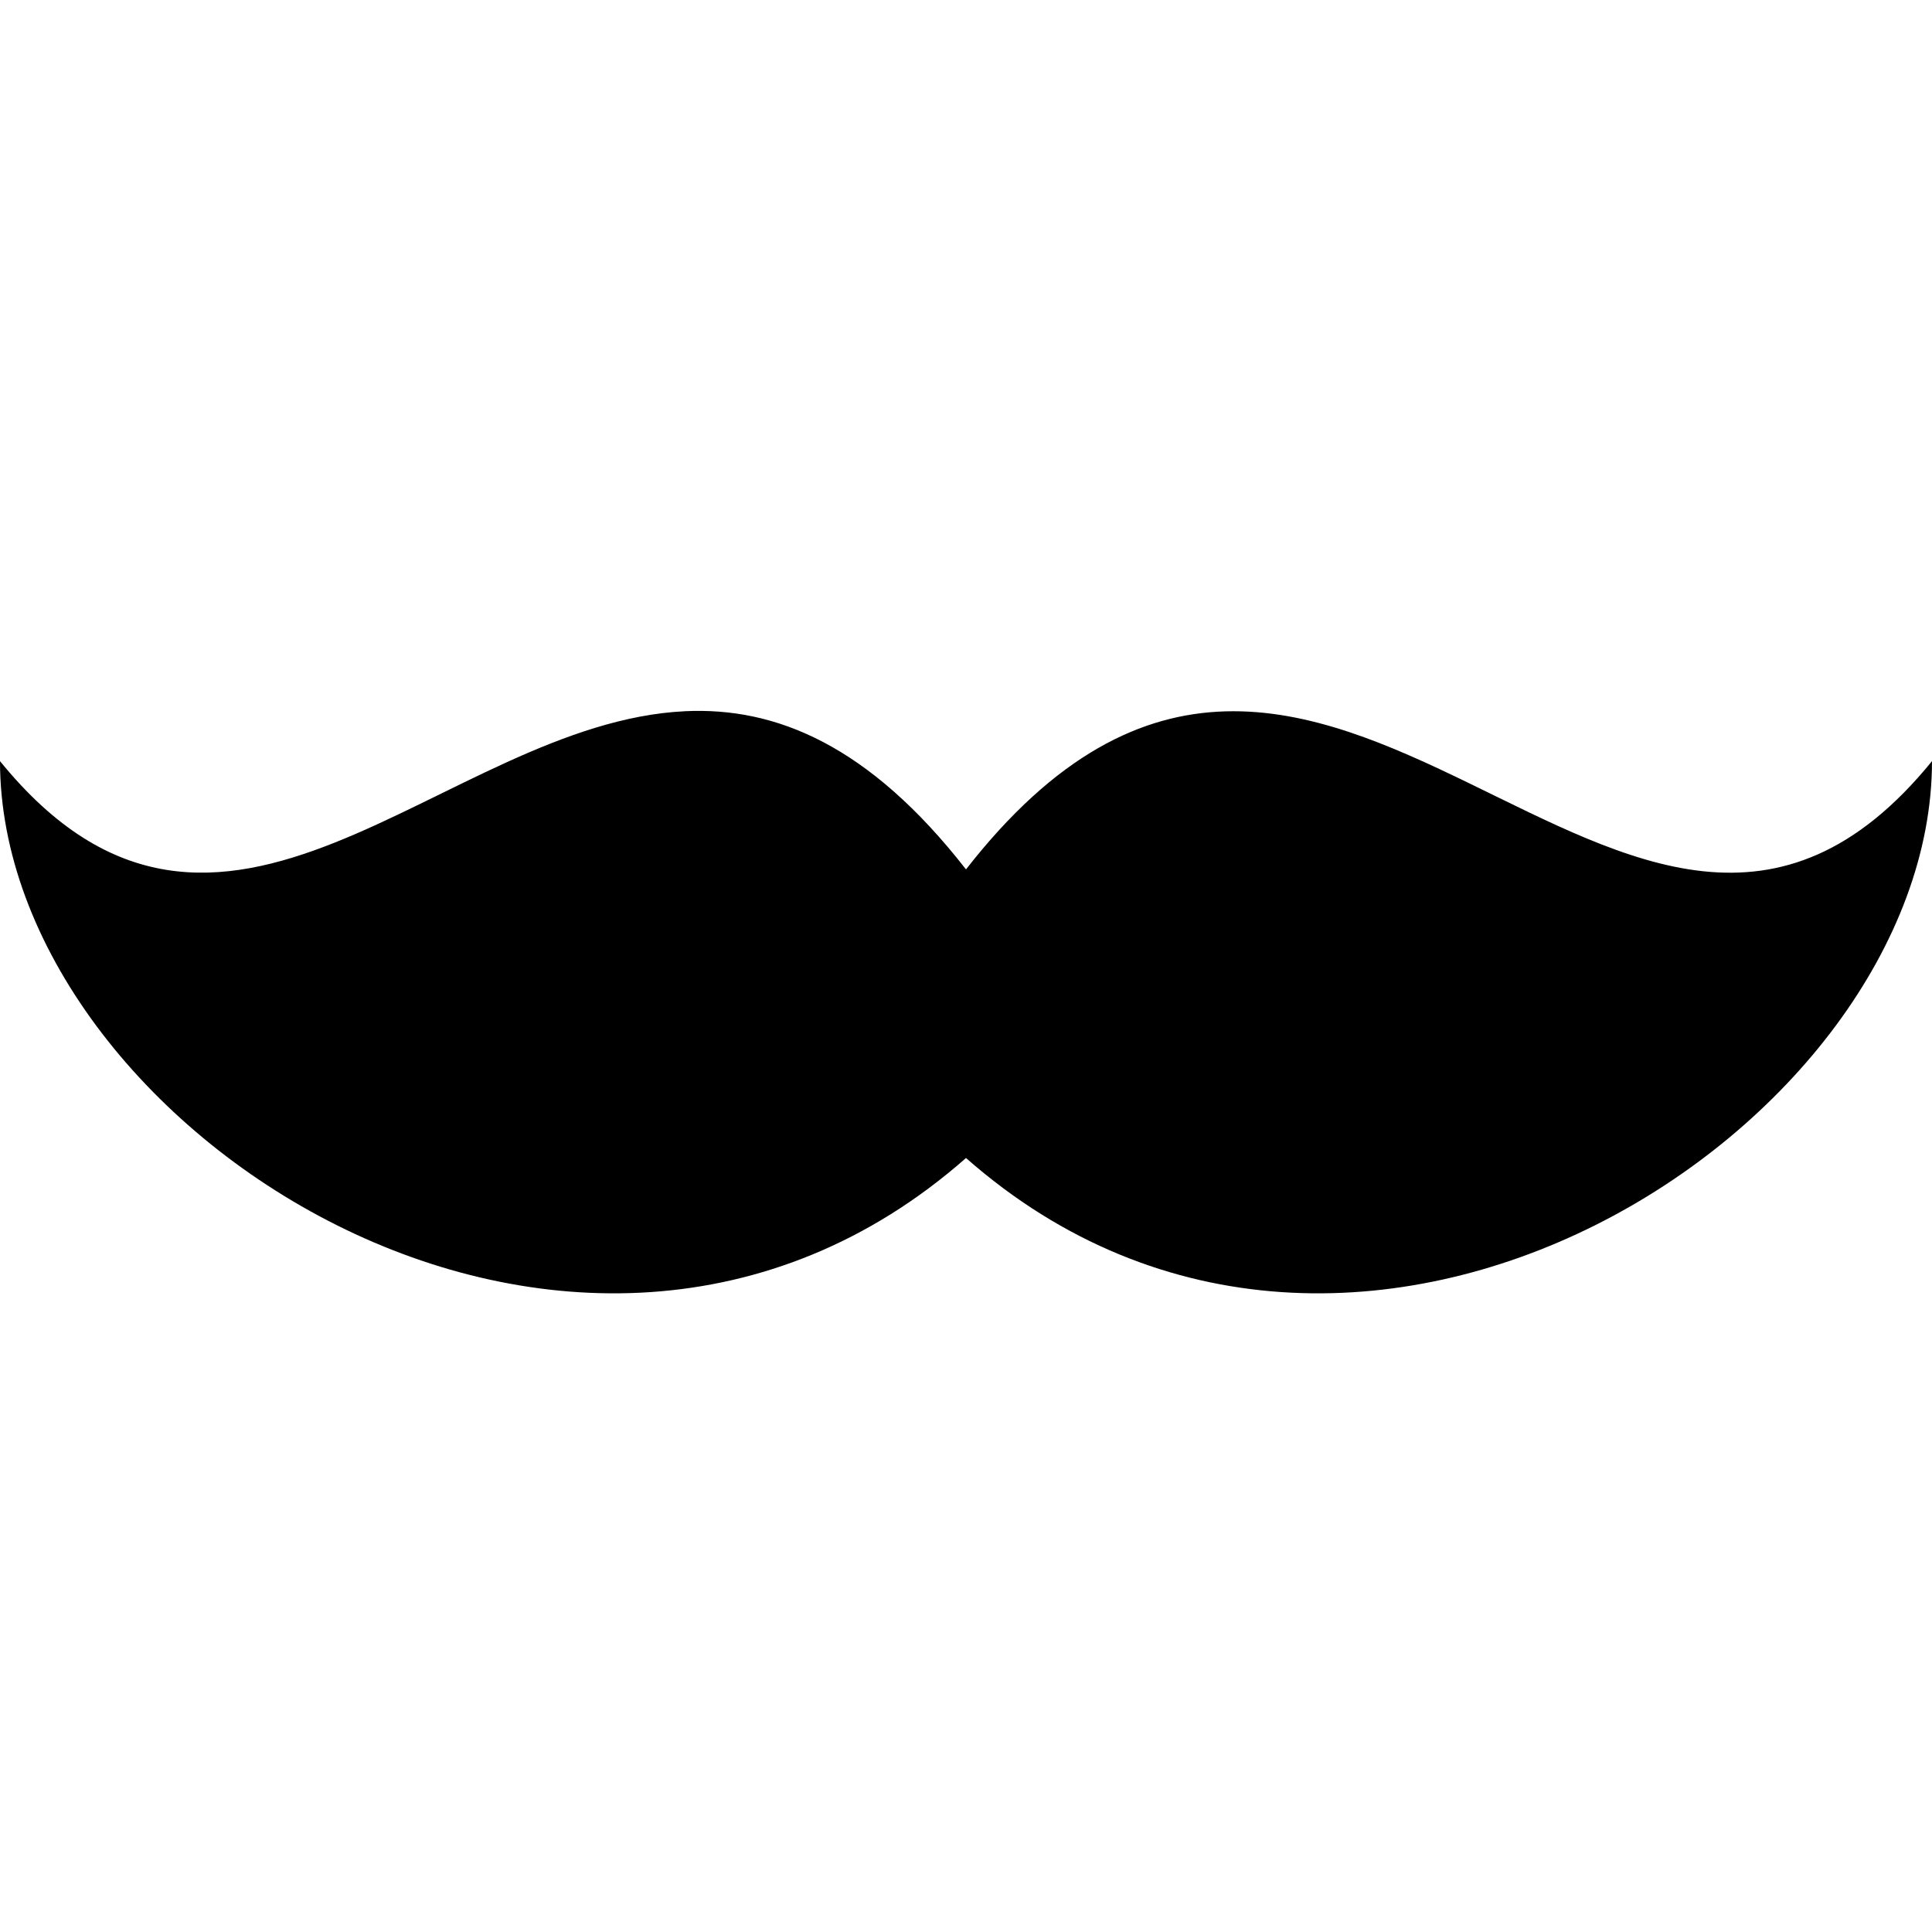 <svg xmlns:dc="http://purl.org/dc/elements/1.1/" xmlns:cc="http://creativecommons.org/ns#" xmlns:rdf="http://www.w3.org/1999/02/22-rdf-syntax-ns#" xmlns:svg="http://www.w3.org/2000/svg" xmlns="http://www.w3.org/2000/svg" version="1.1" width="100" height="100" id="svg2">
  <defs id="defs4"/>
  <g transform="translate(0,-952.362)" id="layer1">
    <path d="m 35.458,989.175 c -12.542,0.593 -24,16.683 -35.458,2.583 0,18.927 29.846,38.292 50,20.542 20.154,17.75 50,-1.615 50,-20.542 -15.732,19.358 -31.464,-18.163 -50,5.604 -5.036,-6.457 -9.864,-8.409 -14.542,-8.188 z" id="path2987" style="color:#000000;fill:#000000;fill-opacity:1;fill-rule:nonzero;stroke:none;stroke-width:1;marker:none;visibility:visible;display:inline;overflow:visible;enable-background:accumulate"/>
  </g>
</svg>